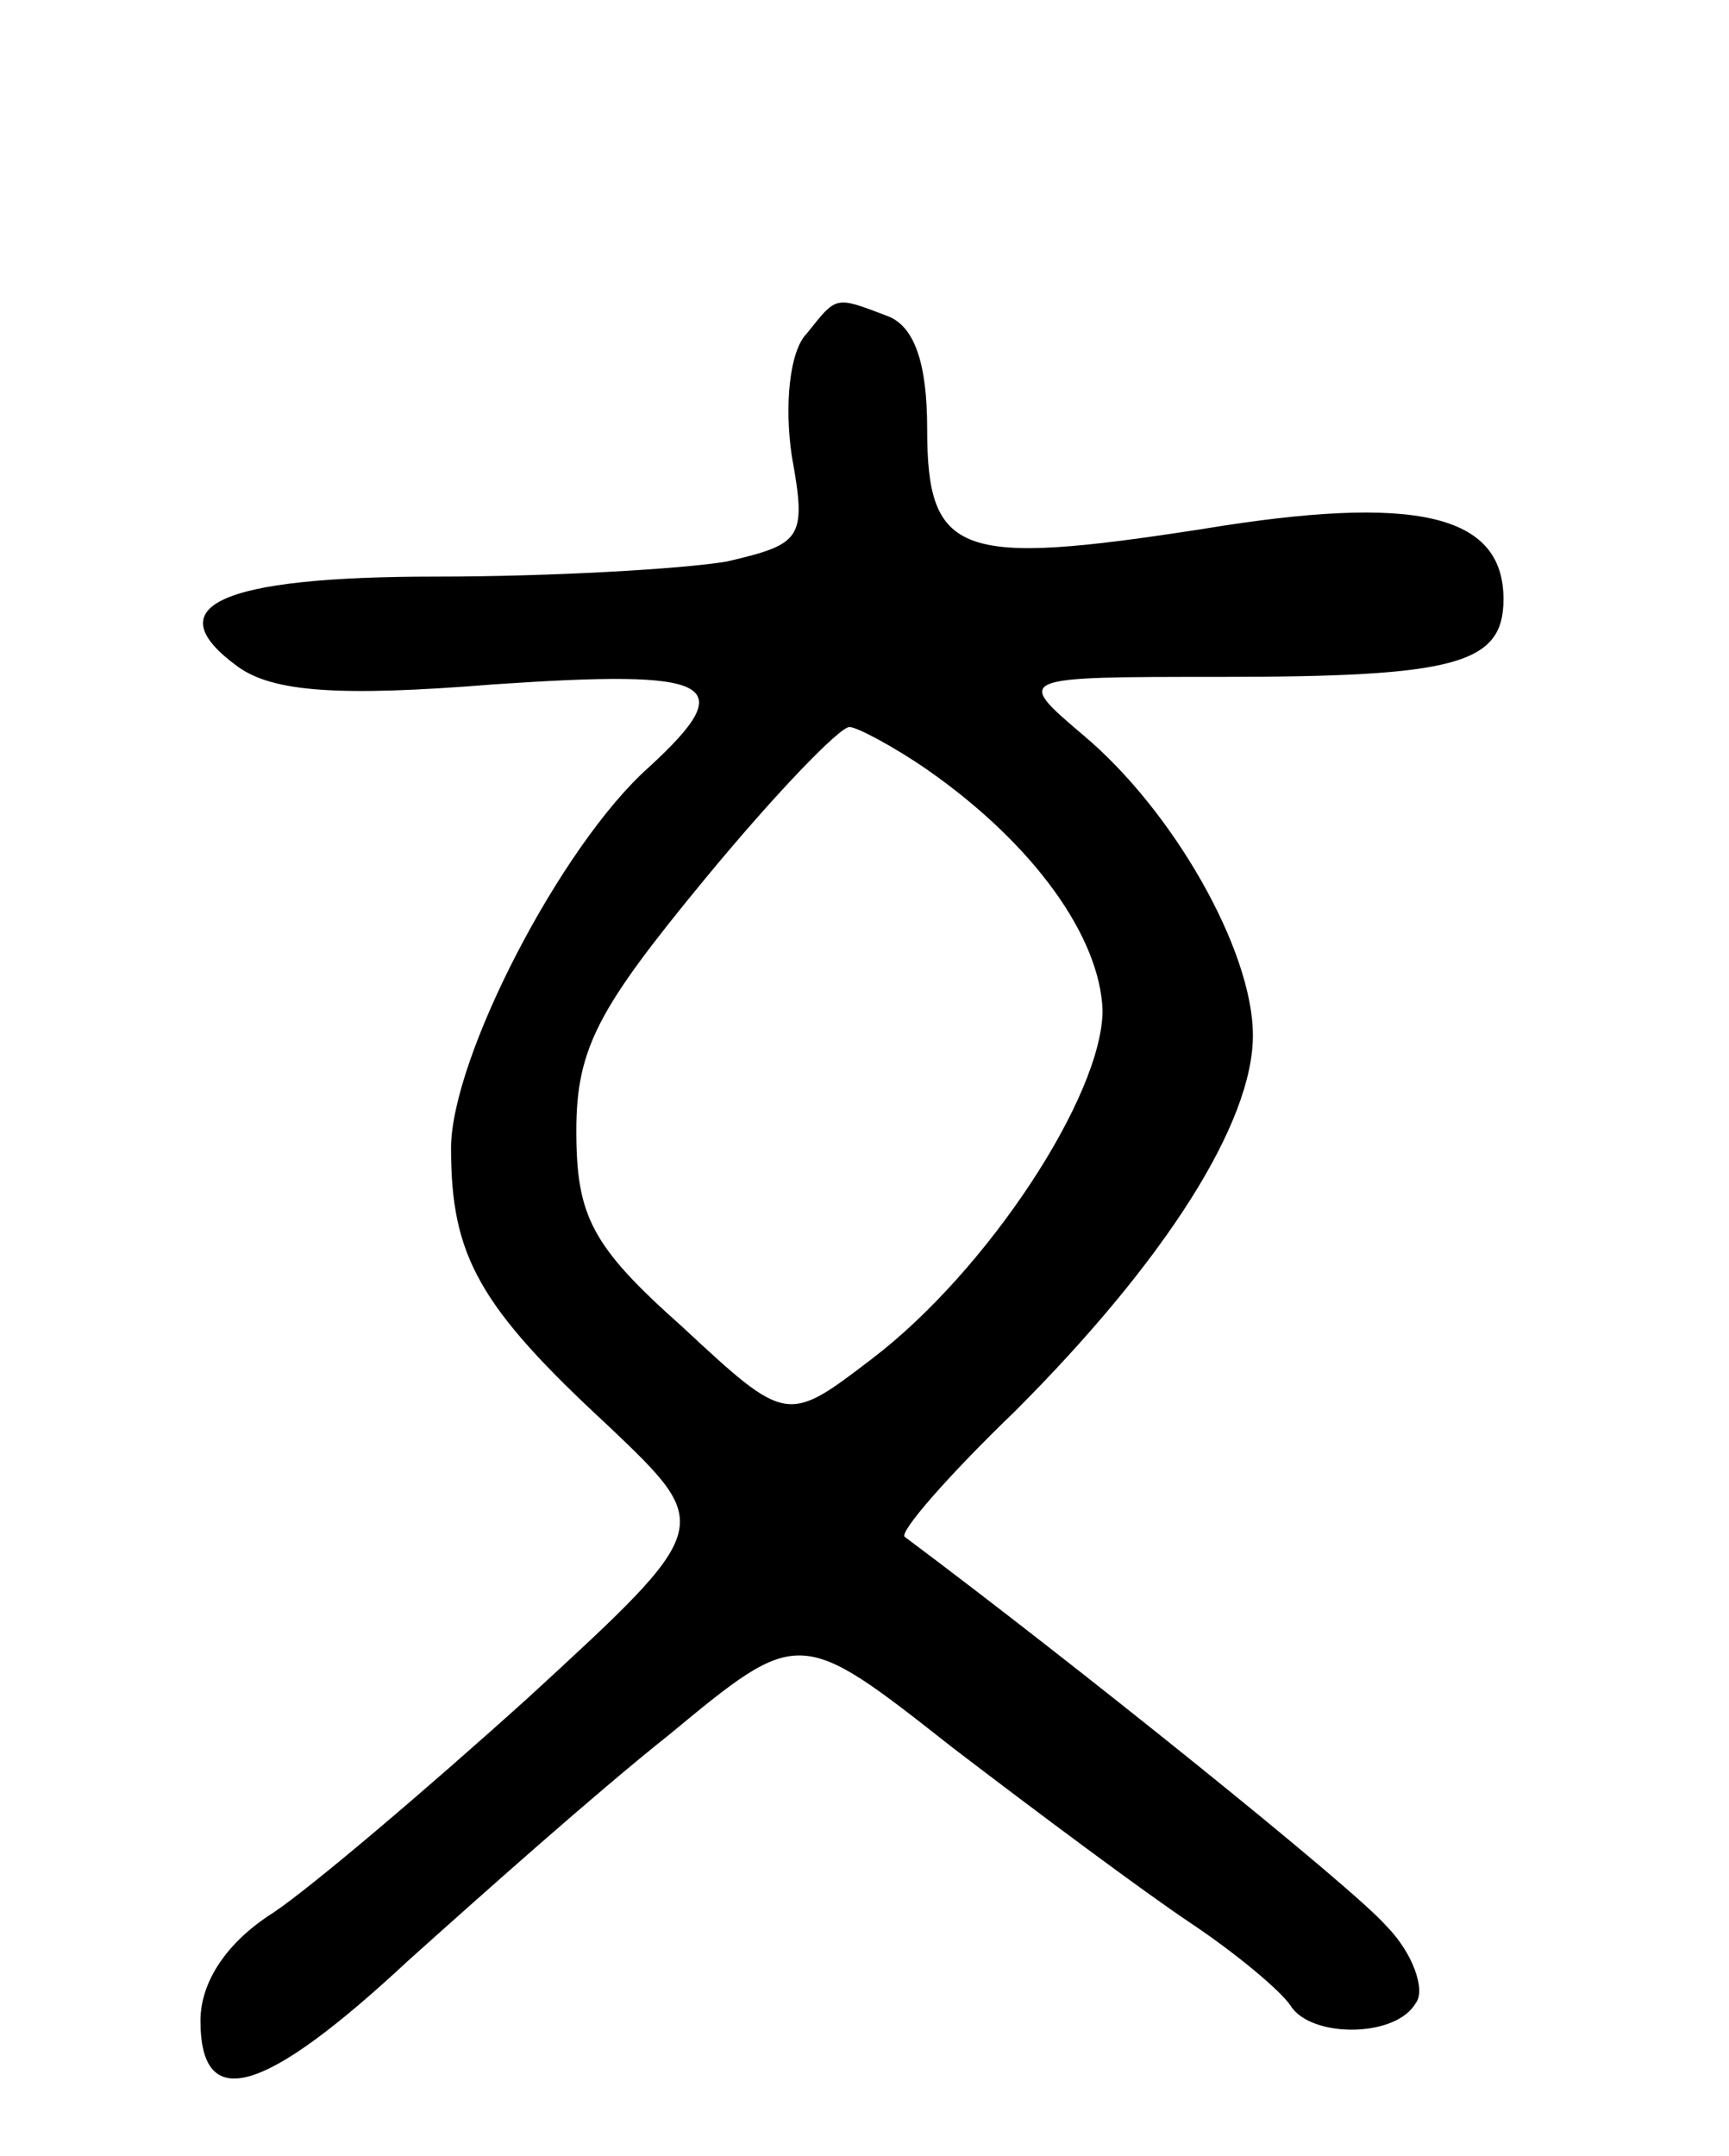 <svg version="1.0" xmlns="http://www.w3.org/2000/svg"
 width="69pt" height="86pt" viewBox="0 0 69 86"
 preserveAspectRatio="xMidYMid meet">
<g transform="translate(0,86) scale(0.1,-0.1)"
fill="#000000" stroke="none">
<path d="M322 727 c-7 -7 -9 -29 -6 -49 6 -33 4 -35 -26 -42 -18 -3 -70 -6
-116 -6 -87 0 -112 -12 -79 -36 14 -10 40 -12 102 -7 88 6 99 1 62 -33 -35
-31 -79 -116 -79 -152 0 -43 11 -63 63 -111 42 -40 42 -40 -32 -108 -41 -37
-87 -76 -102 -86 -19 -12 -29 -28 -29 -43 0 -37 25 -30 83 24 29 26 75 67 104
90 52 43 52 43 113 -5 34 -26 77 -58 95 -70 18 -12 36 -27 40 -33 8 -13 42
-13 50 1 4 5 -1 20 -12 31 -13 15 -125 105 -192 155 -2 2 17 24 44 50 60 60
95 115 95 150 0 34 -32 90 -68 120 -27 23 -27 23 55 23 94 0 113 5 113 31 0
34 -35 42 -120 28 -97 -15 -110 -11 -110 40 0 26 -5 41 -16 45 -21 8 -20 8
-32 -7z m48 -174 c43 -30 69 -67 70 -96 0 -34 -46 -104 -92 -139 -34 -26 -34
-26 -76 13 -36 32 -42 44 -42 78 0 33 9 49 51 100 28 34 54 61 58 61 3 0 18
-8 31 -17z"/>
</g>
</svg>
